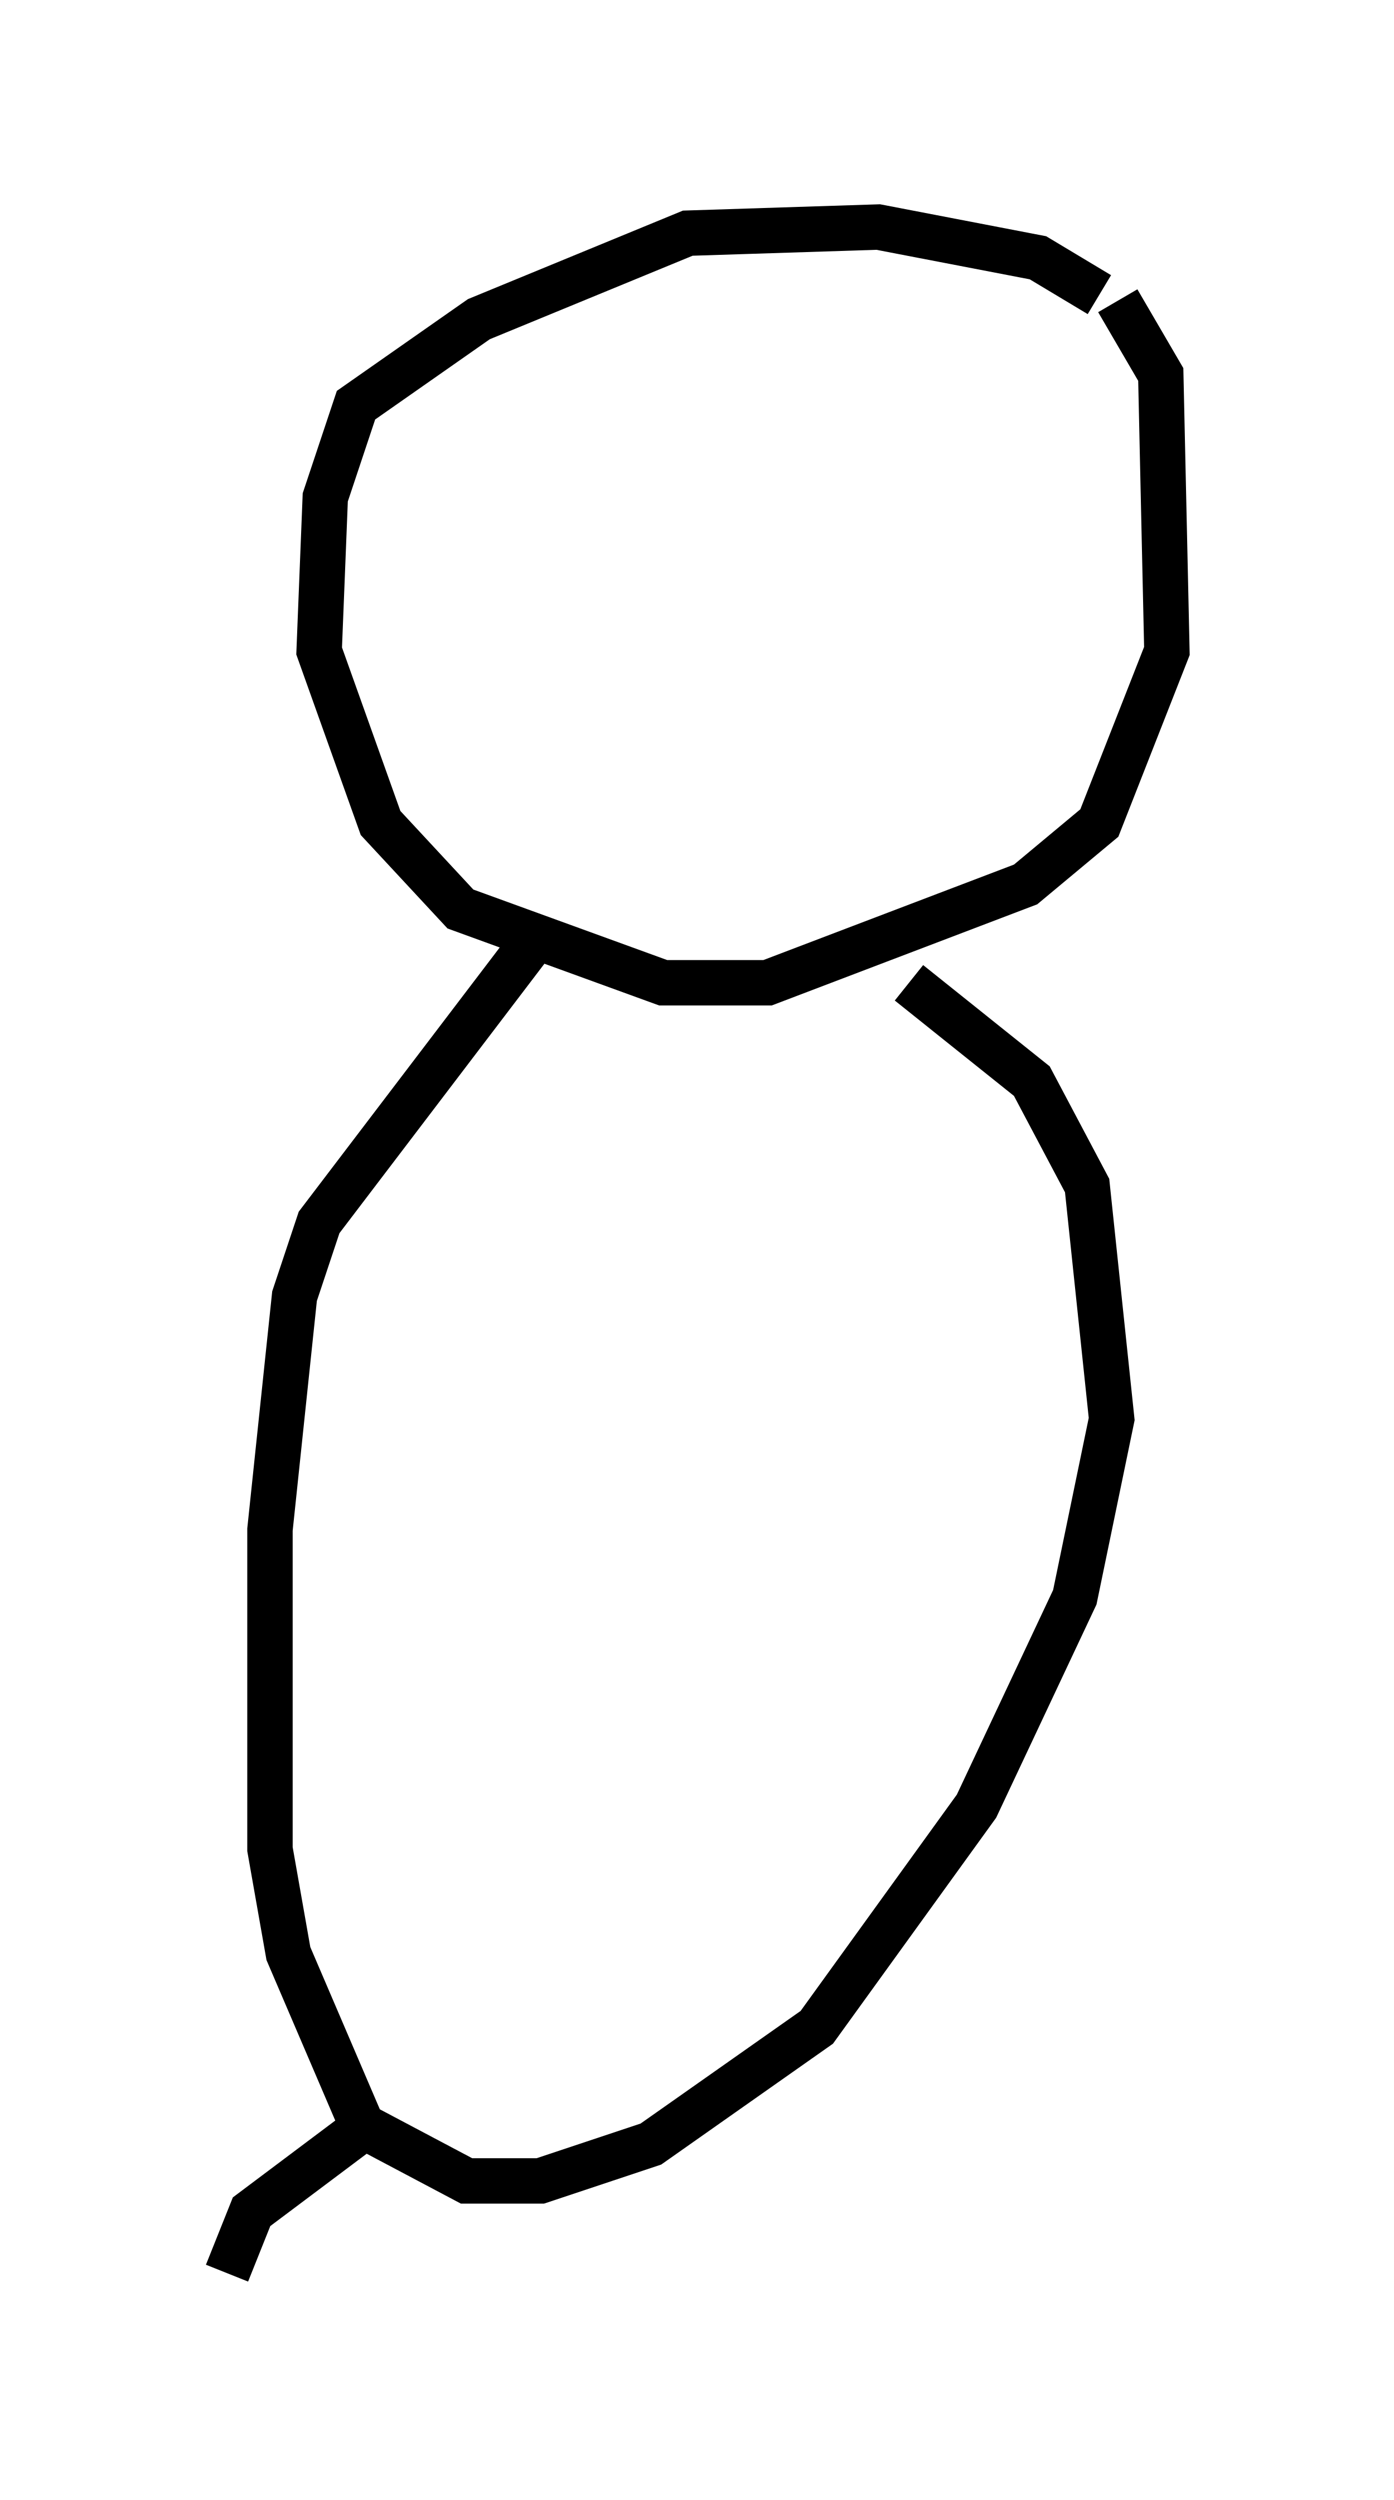 <?xml version="1.0" encoding="utf-8" ?>
<svg baseProfile="full" height="55.06" version="1.1" width="30.703" xmlns="http://www.w3.org/2000/svg" xmlns:ev="http://www.w3.org/2001/xml-events" xmlns:xlink="http://www.w3.org/1999/xlink"><defs /><rect fill="white" height="55.06" width="30.703" x="0" y="0" /><path d="M25.297, 7.842 m-1.083, -1.353 l-1.353, -0.812 -3.518, -0.677 l-4.195, 0.135 -4.601, 1.894 l-2.706, 1.894 -0.677, 2.03 l-0.135, 3.383 1.353, 3.789 l1.759, 1.894 4.465, 1.624 l2.3, 0.0 5.683, -2.165 l1.624, -1.353 1.488, -3.789 l-0.135, -6.089 -0.947, -1.624 m-12.855, 14.073 l-4.736, 6.225 -0.541, 1.624 l-0.541, 5.142 0.0, 7.036 l0.406, 2.3 1.624, 3.789 l2.3, 1.218 1.624, 0.0 l2.436, -0.812 3.654, -2.571 l3.518, -4.871 2.165, -4.601 l0.812, -3.924 -0.541, -5.142 l-1.218, -2.3 -2.706, -2.165 m-11.773, 25.034 l-2.706, 2.03 -0.541, 1.353 " fill="none" stroke="black" stroke-width="1" /></svg>